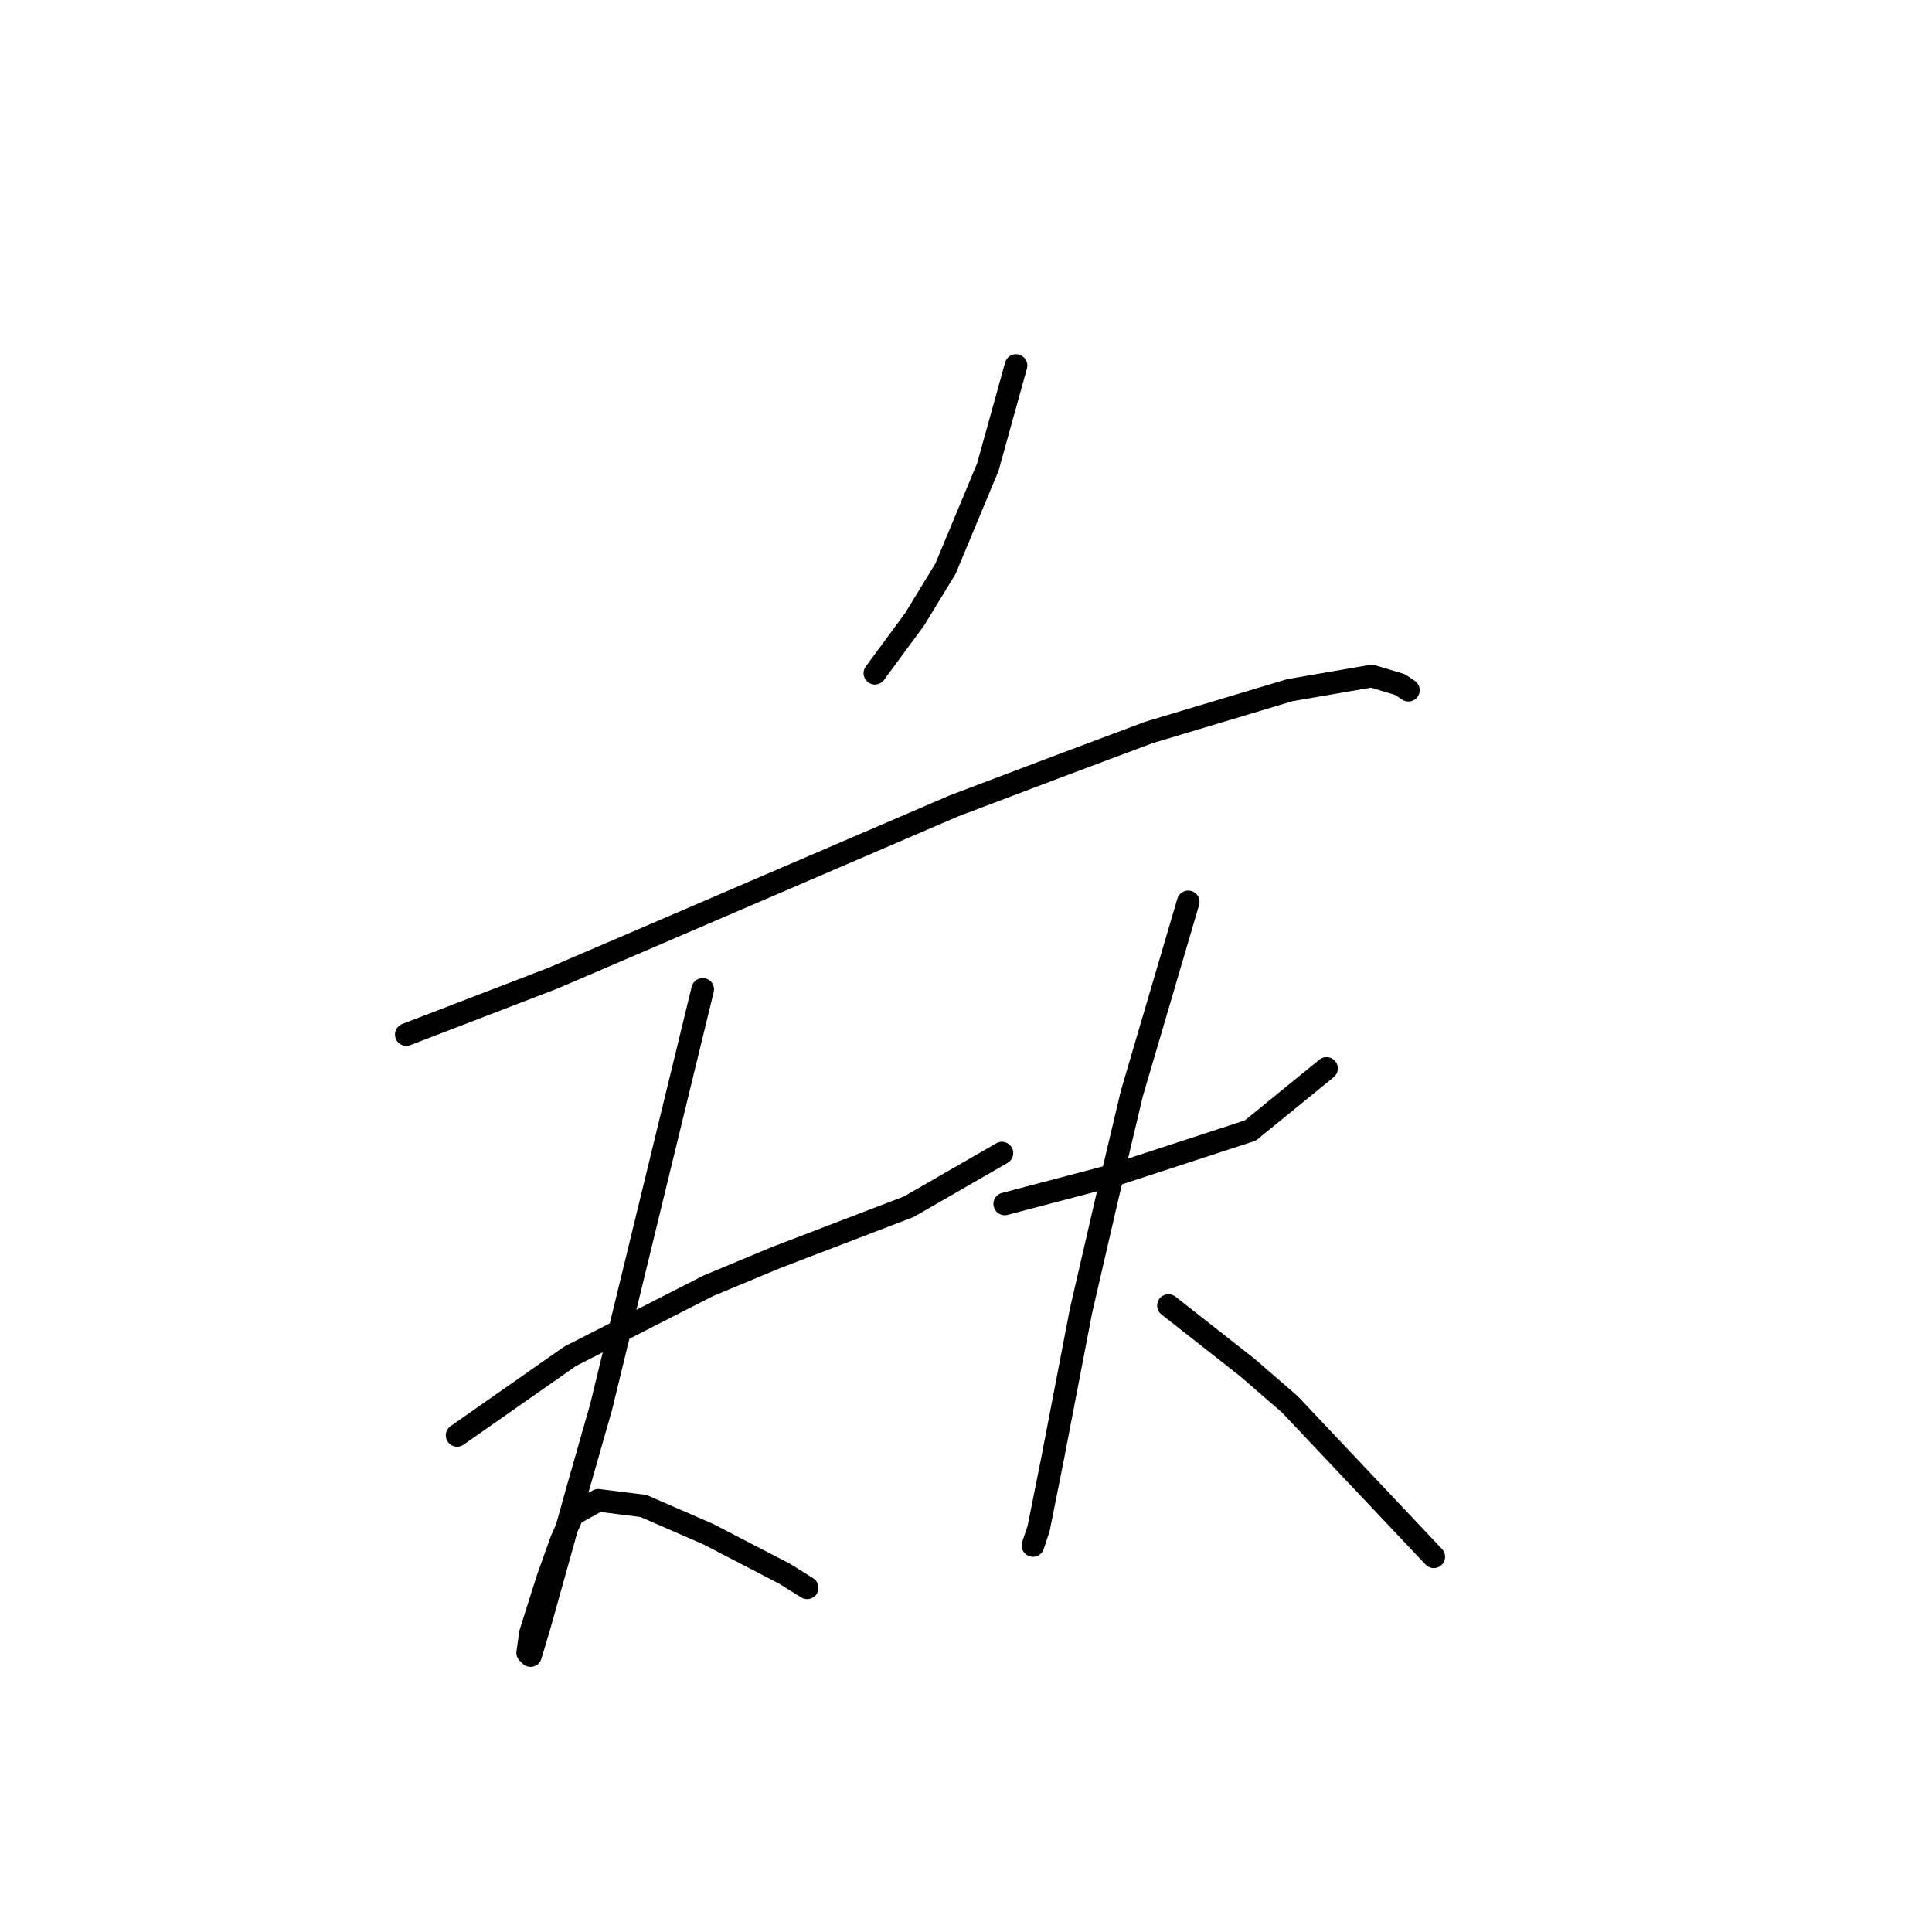 <?xml version="1.0" standalone="no"?>
    <svg width="256" height="256" xmlns="http://www.w3.org/2000/svg" version="1.1">
    <polyline stroke="black" stroke-width="3" stroke-linecap="round" fill="transparent" stroke-linejoin="round" points="134.628 48.438 132.758 55.17 130.887 61.903 125.277 75.368 121.163 82.101 115.926 89.207 115.926 89.207 " />
        <polyline stroke="black" stroke-width="3" stroke-linecap="round" fill="transparent" stroke-linejoin="round" points="53.837 137.083 63.562 133.343 73.287 129.603 83.76 125.114 126.399 106.787 140.238 101.55 152.207 97.062 170.909 91.451 181.756 89.581 185.496 90.703 186.618 91.451 186.618 91.451 " />
        <polyline stroke="black" stroke-width="3" stroke-linecap="round" fill="transparent" stroke-linejoin="round" points="60.57 190.196 68.05 184.959 75.531 179.723 93.858 170.372 102.835 166.632 120.415 159.899 132.758 152.792 132.758 152.792 " />
        <polyline stroke="black" stroke-width="3" stroke-linecap="round" fill="transparent" stroke-linejoin="round" points="93.11 131.099 86.378 158.777 79.645 186.455 76.653 196.928 71.417 215.63 70.294 219.37 69.92 218.996 70.294 216.378 72.539 209.271 74.409 204.035 75.905 200.668 79.271 198.798 85.256 199.546 93.858 203.287 103.957 208.523 106.949 210.393 106.949 210.393 " />
        <polyline stroke="black" stroke-width="3" stroke-linecap="round" fill="transparent" stroke-linejoin="round" points="133.132 159.525 140.238 157.655 147.345 155.785 165.672 149.8 175.771 141.572 175.771 141.572 " />
        <polyline stroke="black" stroke-width="3" stroke-linecap="round" fill="transparent" stroke-linejoin="round" points="157.444 119.504 153.703 132.221 149.963 144.938 146.597 159.151 143.23 173.738 139.49 193.188 137.62 202.539 136.872 204.783 136.872 204.783 " />
        <polyline stroke="black" stroke-width="3" stroke-linecap="round" fill="transparent" stroke-linejoin="round" points="154.826 172.99 160.062 177.104 165.298 181.219 170.909 186.081 189.984 206.279 189.984 206.279 " />
        </svg>